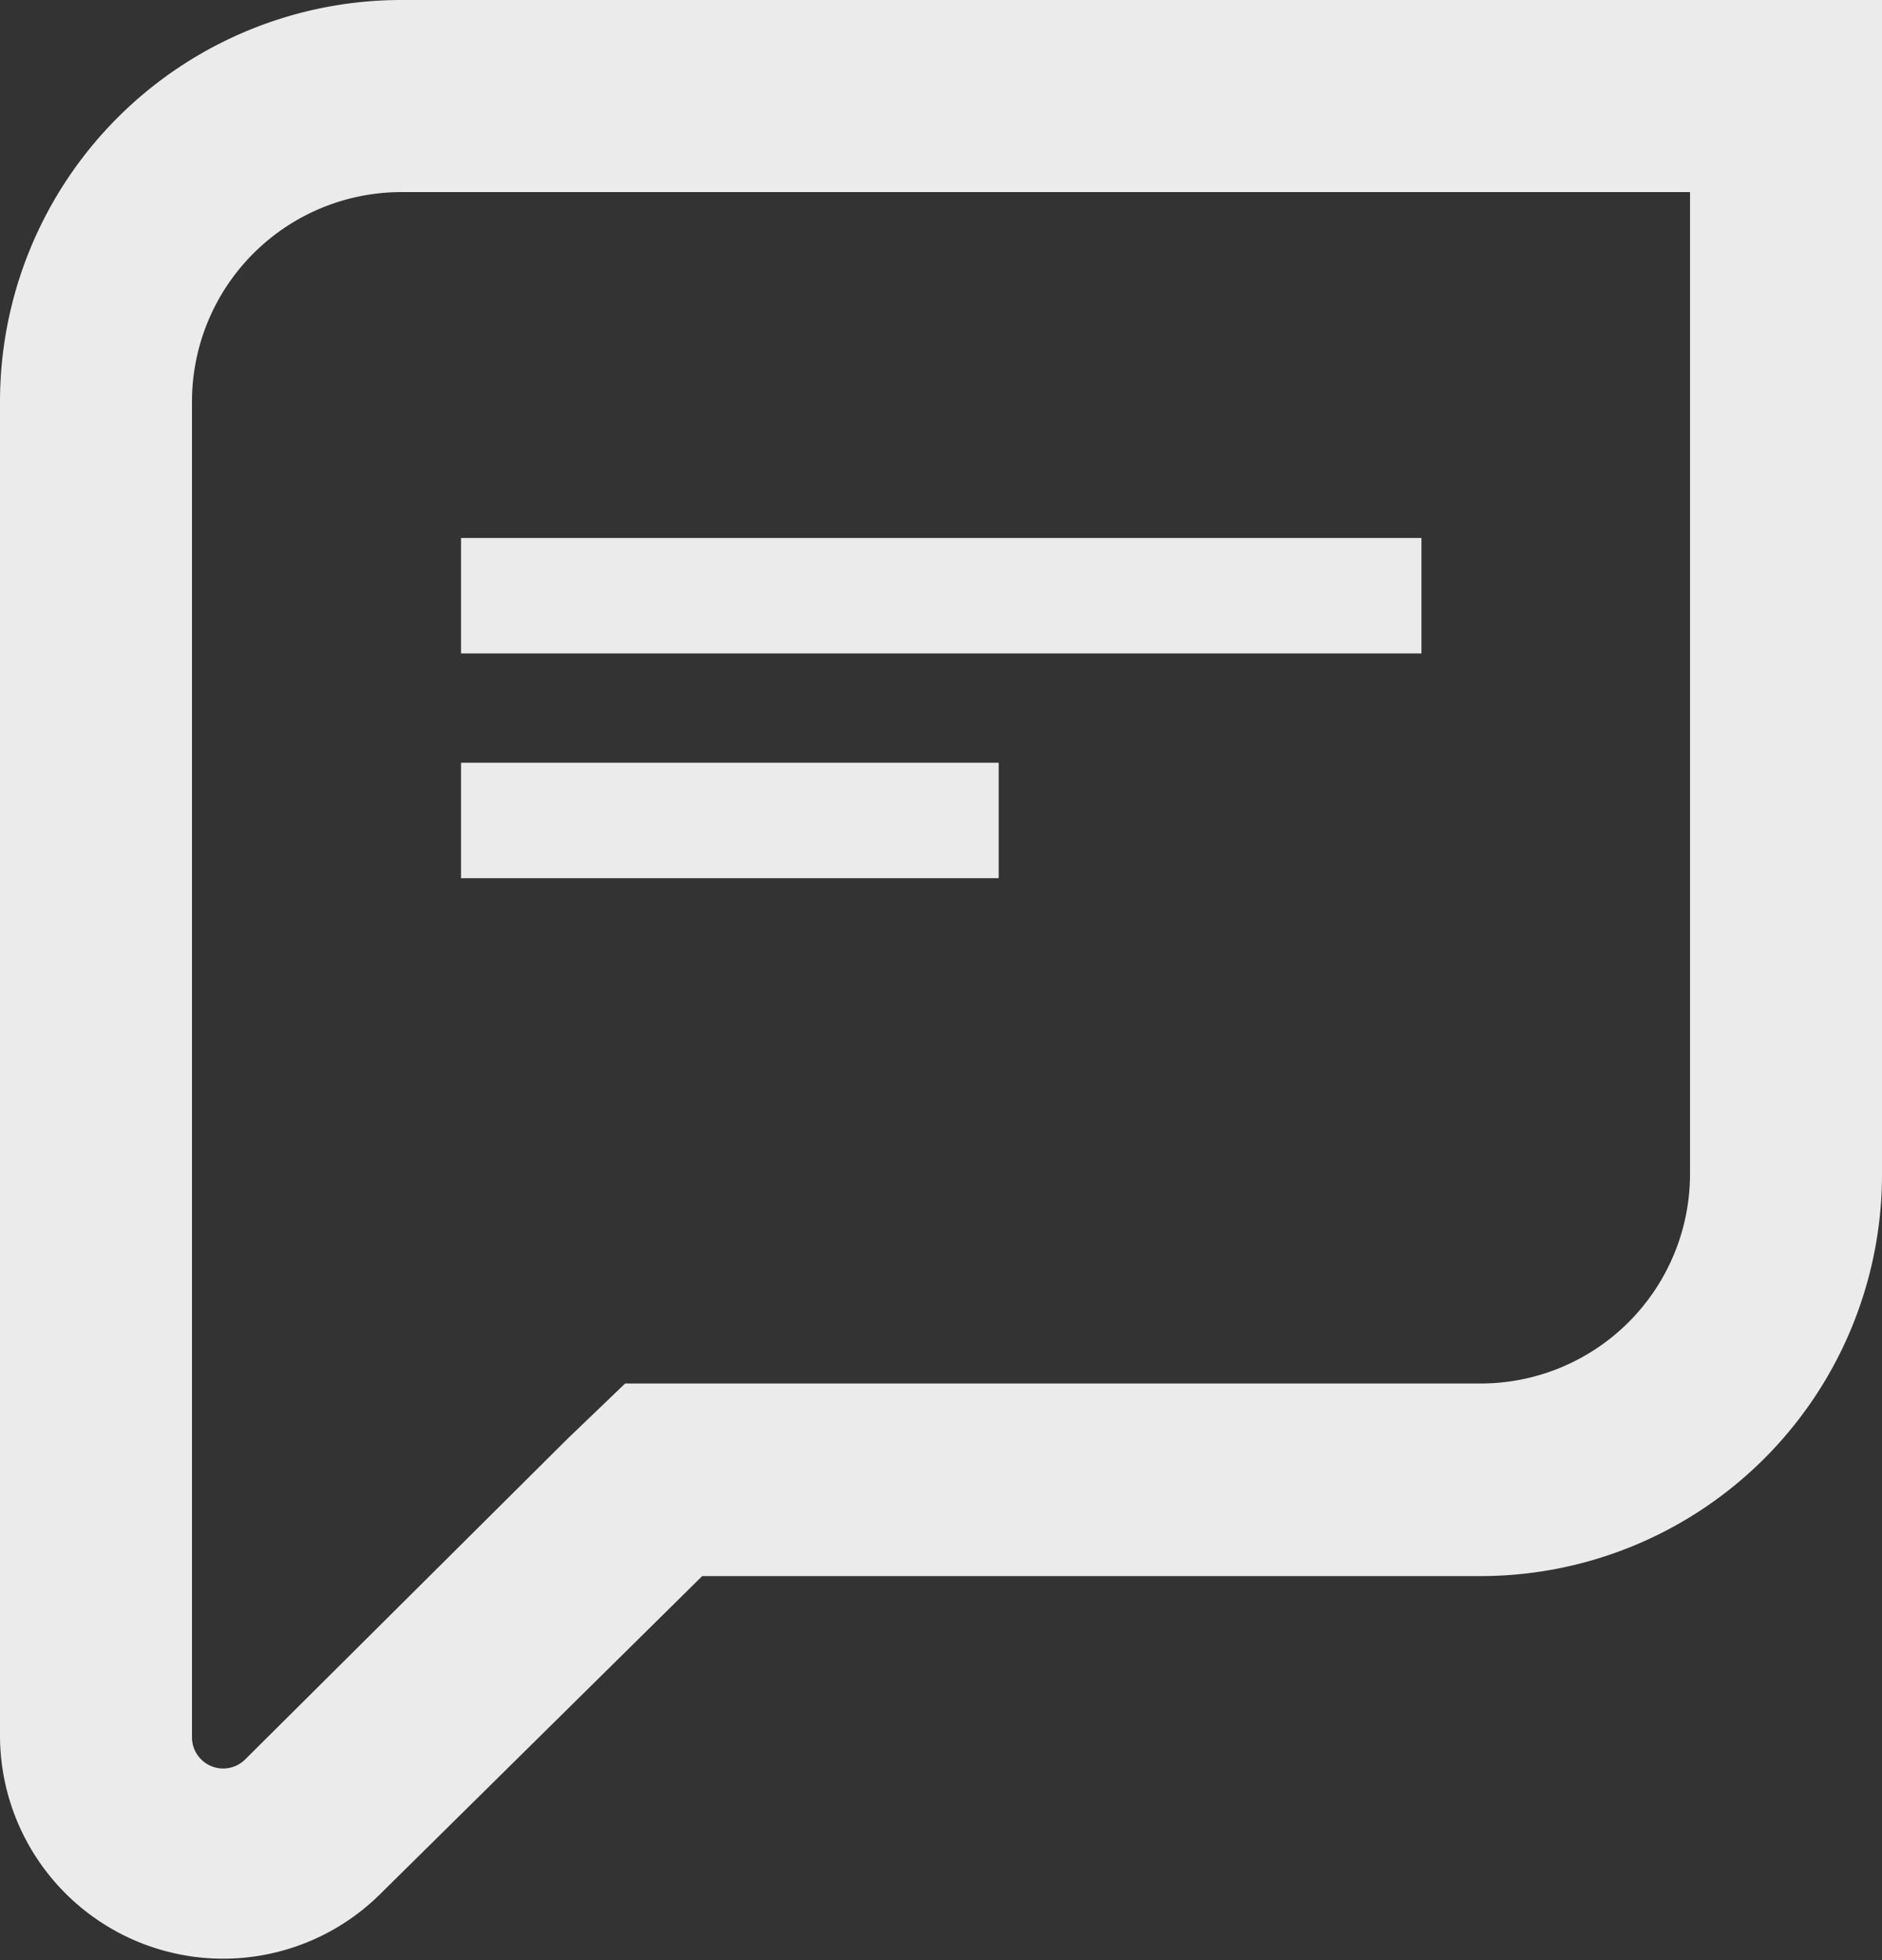 <svg xmlns="http://www.w3.org/2000/svg" viewBox="0 0 39.8 41.43"><rect x="0" y="0" width="39.8" height="41.43" fill="#333333" stroke="none"/><defs><style>.a{fill:#fff;opacity:0.9;}</style></defs><title>Asset 1</title><path class="a" d="M8.49,0A8.49,8.49,0,0,0,0,8.49V36.71a4.72,4.72,0,0,0,8,3.36l6.85-6.76H31.31a8.49,8.49,0,0,0,8.49-8.49V0ZM35.74,24.82a4.43,4.43,0,0,1-4.42,4.42H13.22L12,30.41,5.19,37.18a.66.66,0,0,1-1.13-.47V8.49A4.43,4.43,0,0,1,8.49,4.06H35.74Z"/><rect class="a" x="9.75" y="11.37" width="20.31" height="2.44"/><rect class="a" x="9.75" y="16.12" width="11.37" height="2.44"/></svg>